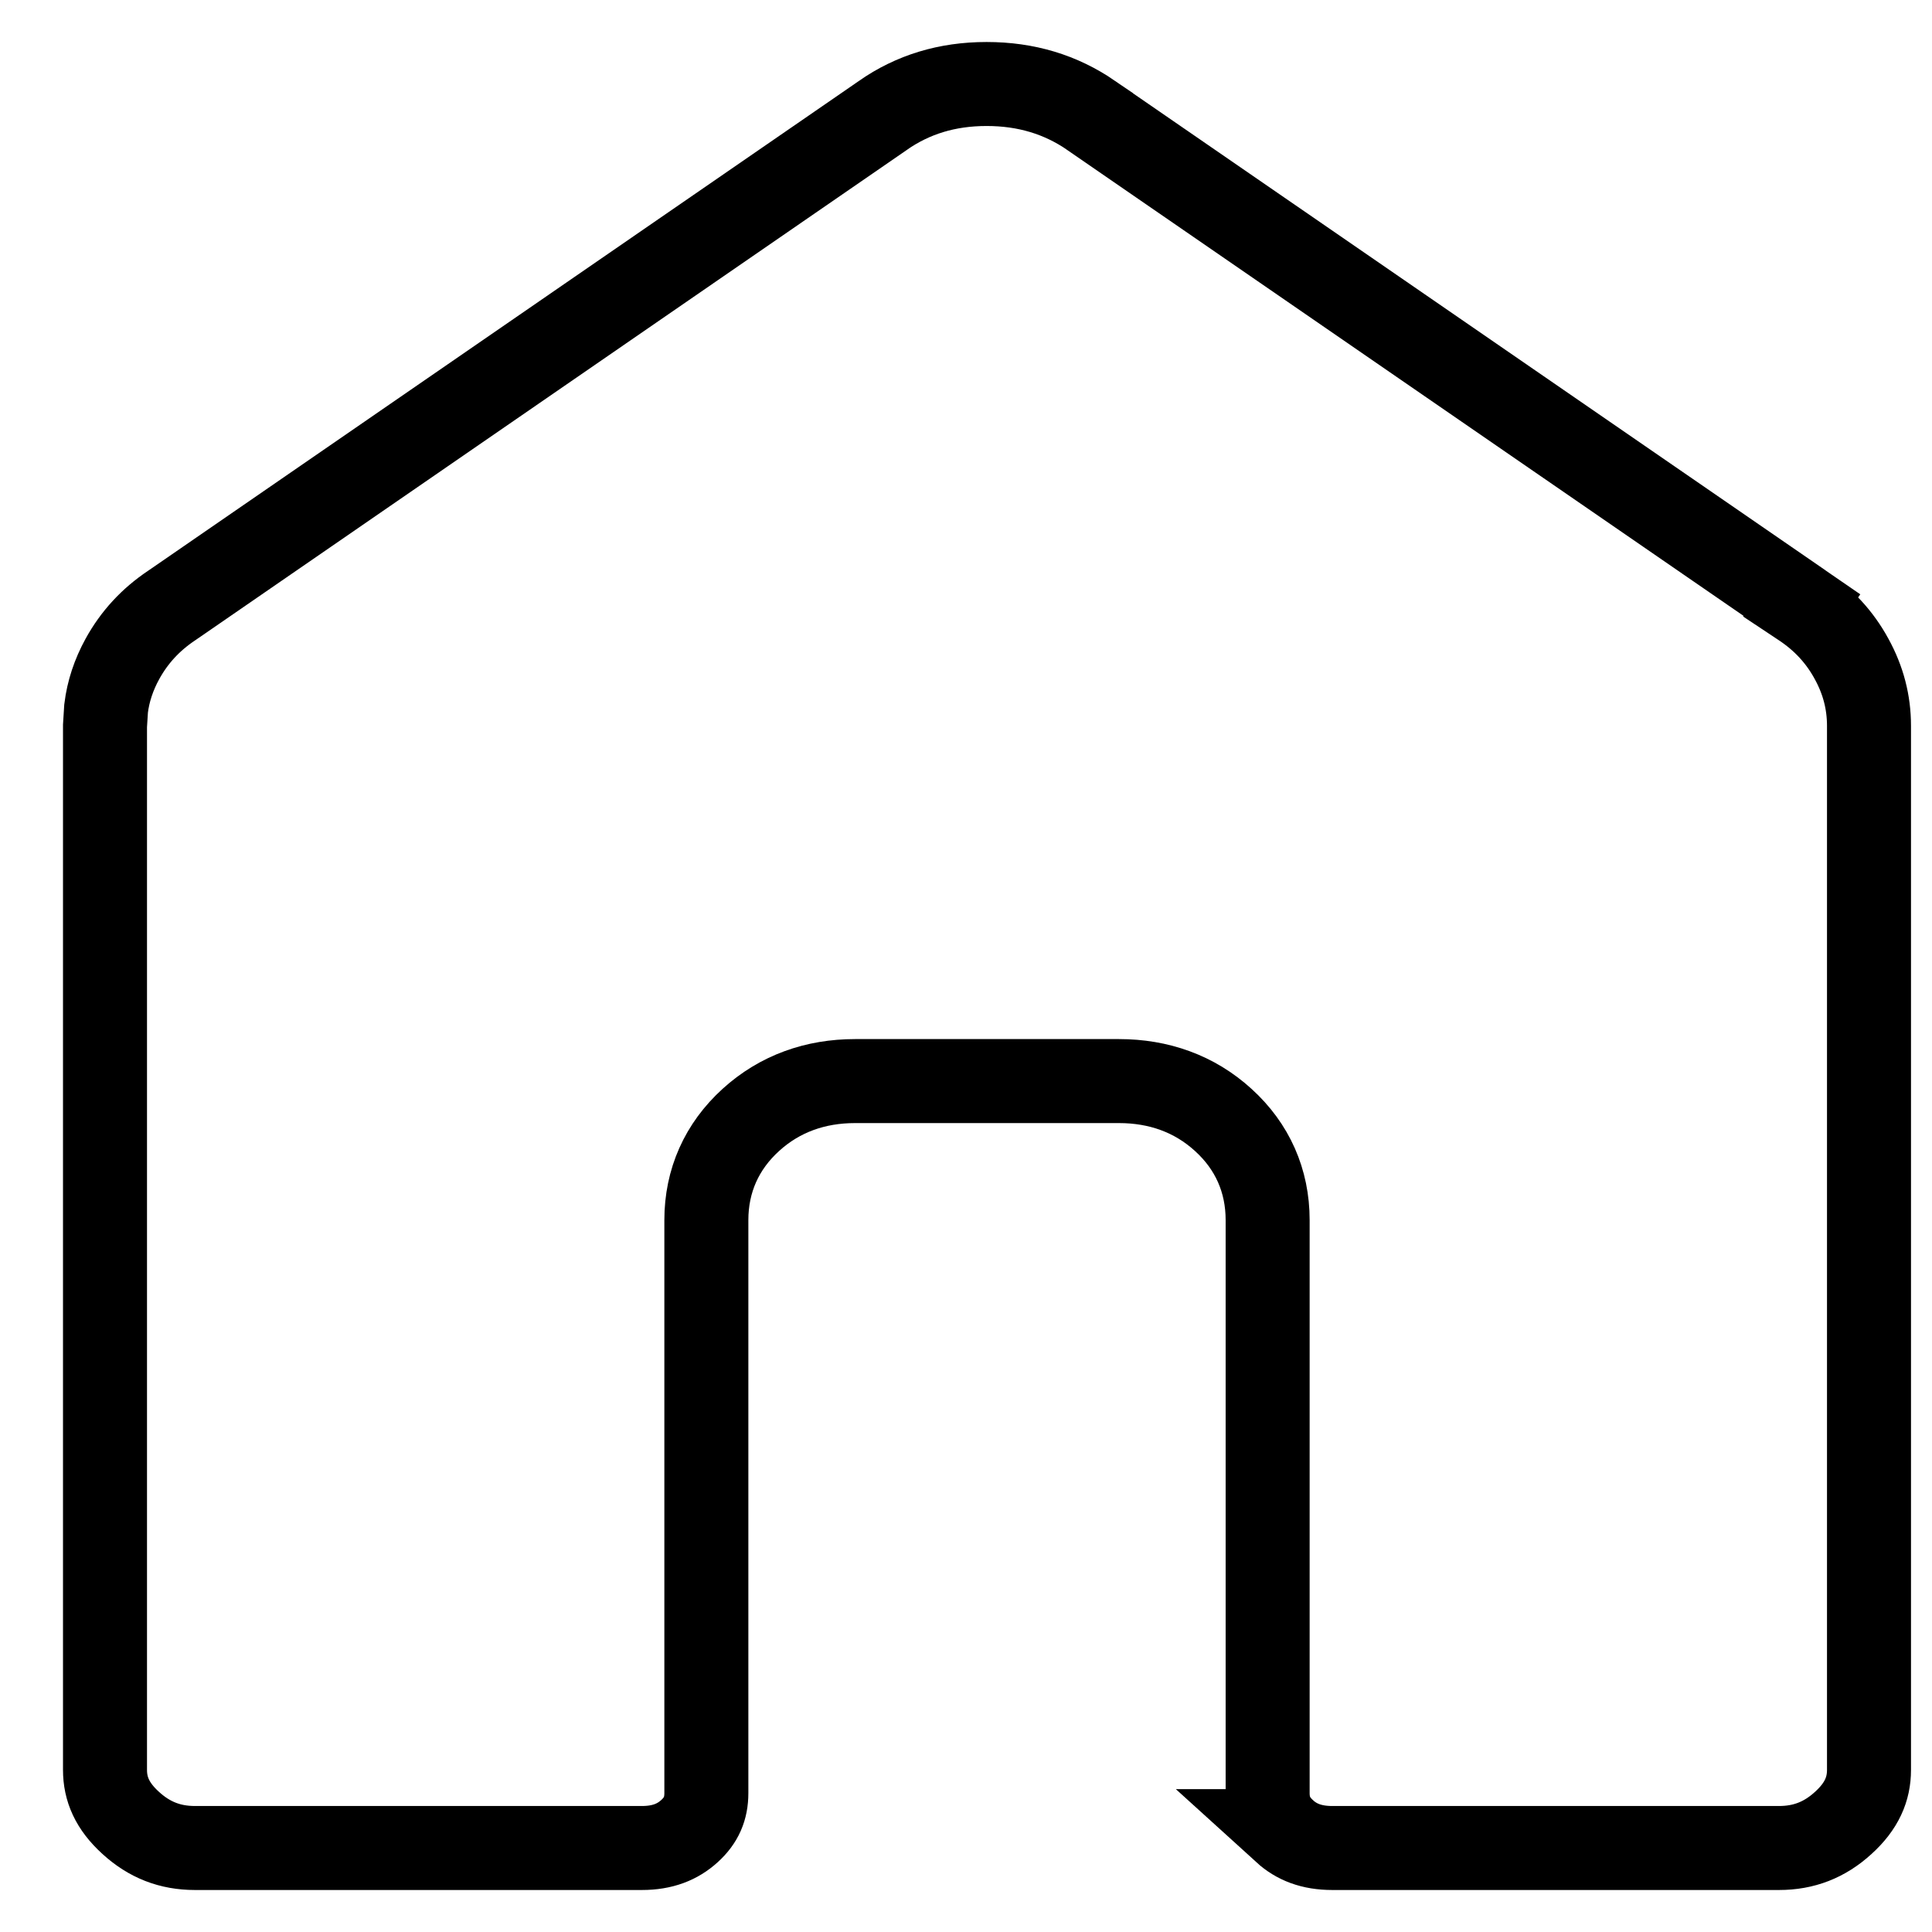 <svg width="23" height="23" viewBox="0 0 23 23" fill="none" xmlns="http://www.w3.org/2000/svg">
<path d="M11.745 1C12.217 1 12.627 1.125 12.989 1.373V1.374L21.451 7.203L21.734 6.792L21.451 7.204L21.457 7.208C21.709 7.376 21.901 7.585 22.041 7.841L22.042 7.843C22.182 8.097 22.25 8.361 22.25 8.641V21.07C22.25 21.297 22.165 21.501 21.943 21.702C21.722 21.904 21.474 22 21.179 22H15.861C15.612 22 15.434 21.928 15.292 21.799H15.293C15.153 21.671 15.091 21.53 15.091 21.345V14.525C15.091 14.057 14.91 13.648 14.563 13.333C14.219 13.019 13.793 12.87 13.321 12.87H10.179C9.708 12.87 9.283 13.019 8.939 13.332C8.592 13.647 8.409 14.056 8.409 14.525V21.346C8.409 21.531 8.348 21.672 8.208 21.799C8.066 21.928 7.888 22 7.641 22H2.321C2.025 22 1.778 21.904 1.557 21.702C1.335 21.501 1.25 21.297 1.25 21.07V8.641L1.263 8.434C1.288 8.23 1.353 8.034 1.458 7.843C1.599 7.587 1.792 7.377 2.043 7.209L2.049 7.205L10.511 1.374L10.513 1.372C10.867 1.126 11.273 1 11.745 1Z" stroke="black"/>
</svg>
